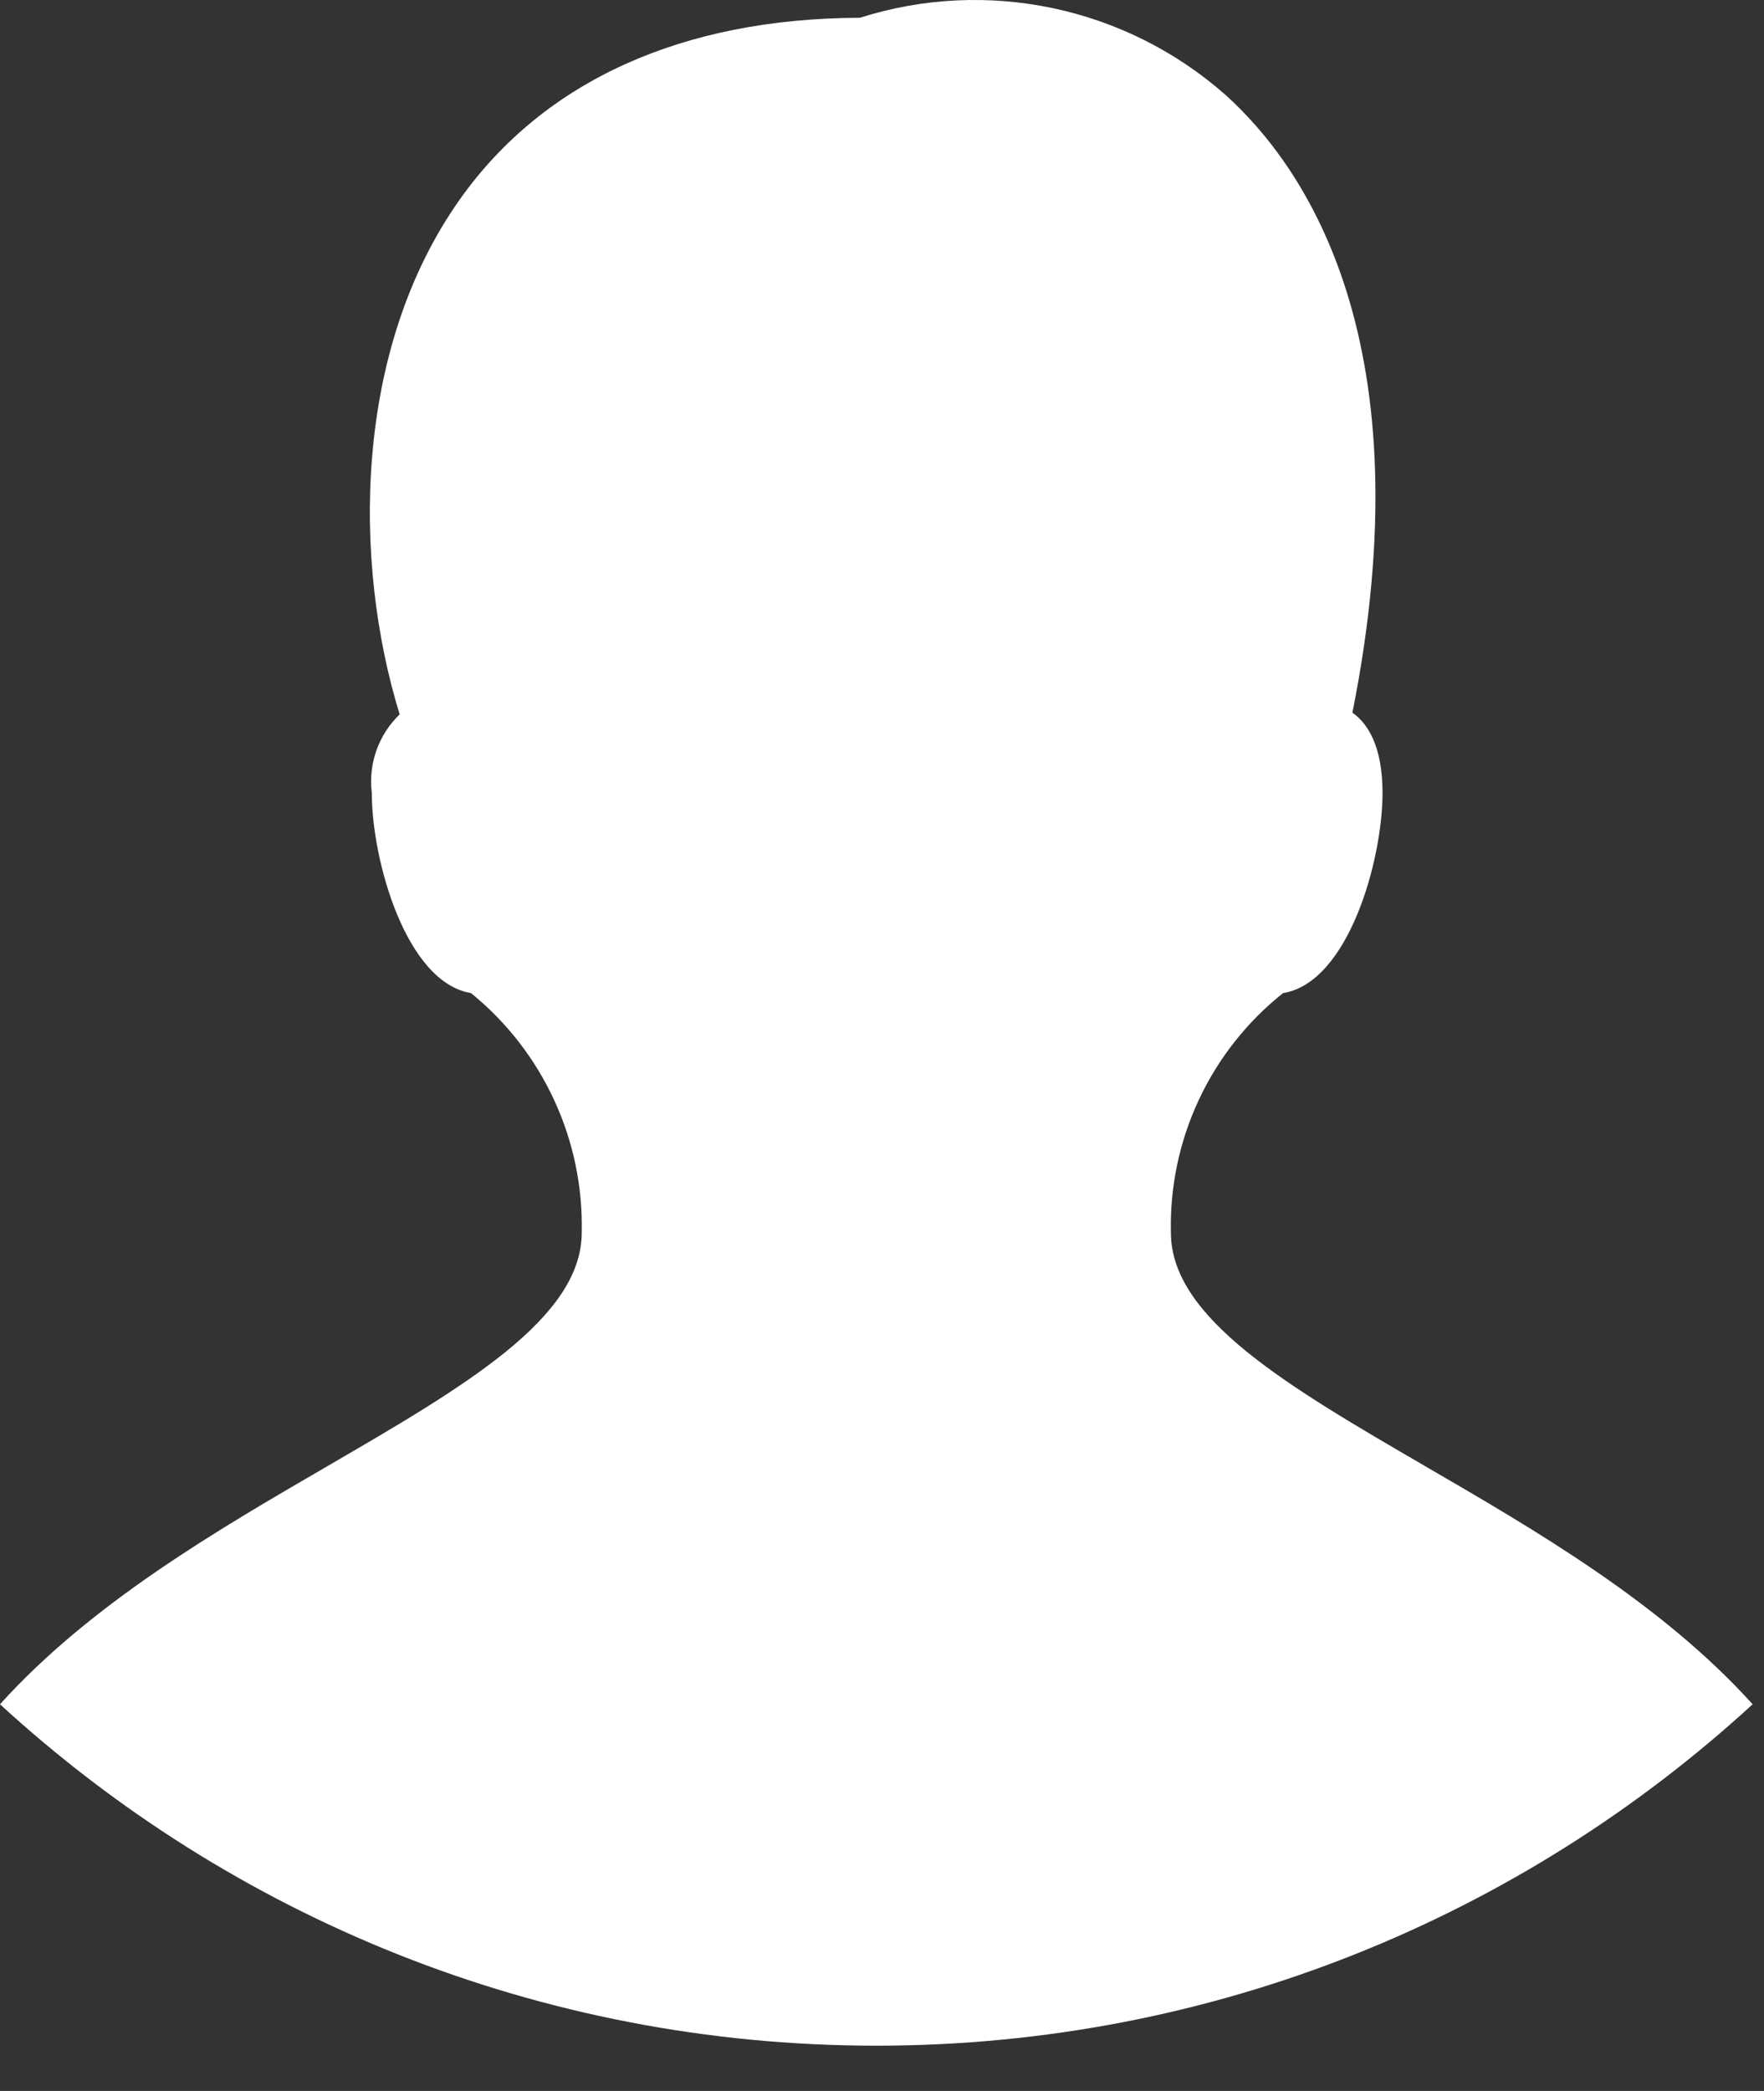 <svg width="27" height="32" viewBox="0 0 27 32" fill="none" xmlns="http://www.w3.org/2000/svg">
    <rect x="0" y="0" width="27" height="32" fill="#333333" stroke="none"/>
    <path fill-rule="evenodd" clip-rule="evenodd"
        d="M21.815 22.439C23.502 23.418 25.433 24.539 26.826 26.082C23.288 29.328 18.58 31.307 13.413 31.307C8.245 31.307 3.538 29.328 0 26.082C1.393 24.539 3.323 23.418 5.01 22.439L5.013 22.438L5.018 22.434C7.103 21.222 8.904 20.175 8.904 18.863C8.936 17.445 8.31 16.092 7.209 15.198C6.213 15.033 5.691 13.164 5.691 12.137C5.635 11.691 5.793 11.245 6.117 10.933C5.396 8.59 5.409 5.338 7.048 3.038C8.33 1.238 10.443 0.281 13.161 0.272C15.103 -0.345 17.227 0.103 18.756 1.451C19.978 2.551 21.834 5.233 20.7 10.907C20.935 11.072 21.161 11.416 21.161 12.137C21.161 13.164 20.639 15.038 19.639 15.198C18.525 16.084 17.889 17.441 17.922 18.864C17.922 20.176 19.724 21.223 21.809 22.435L21.813 22.438L21.815 22.439Z"
        fill="white" />
</svg>